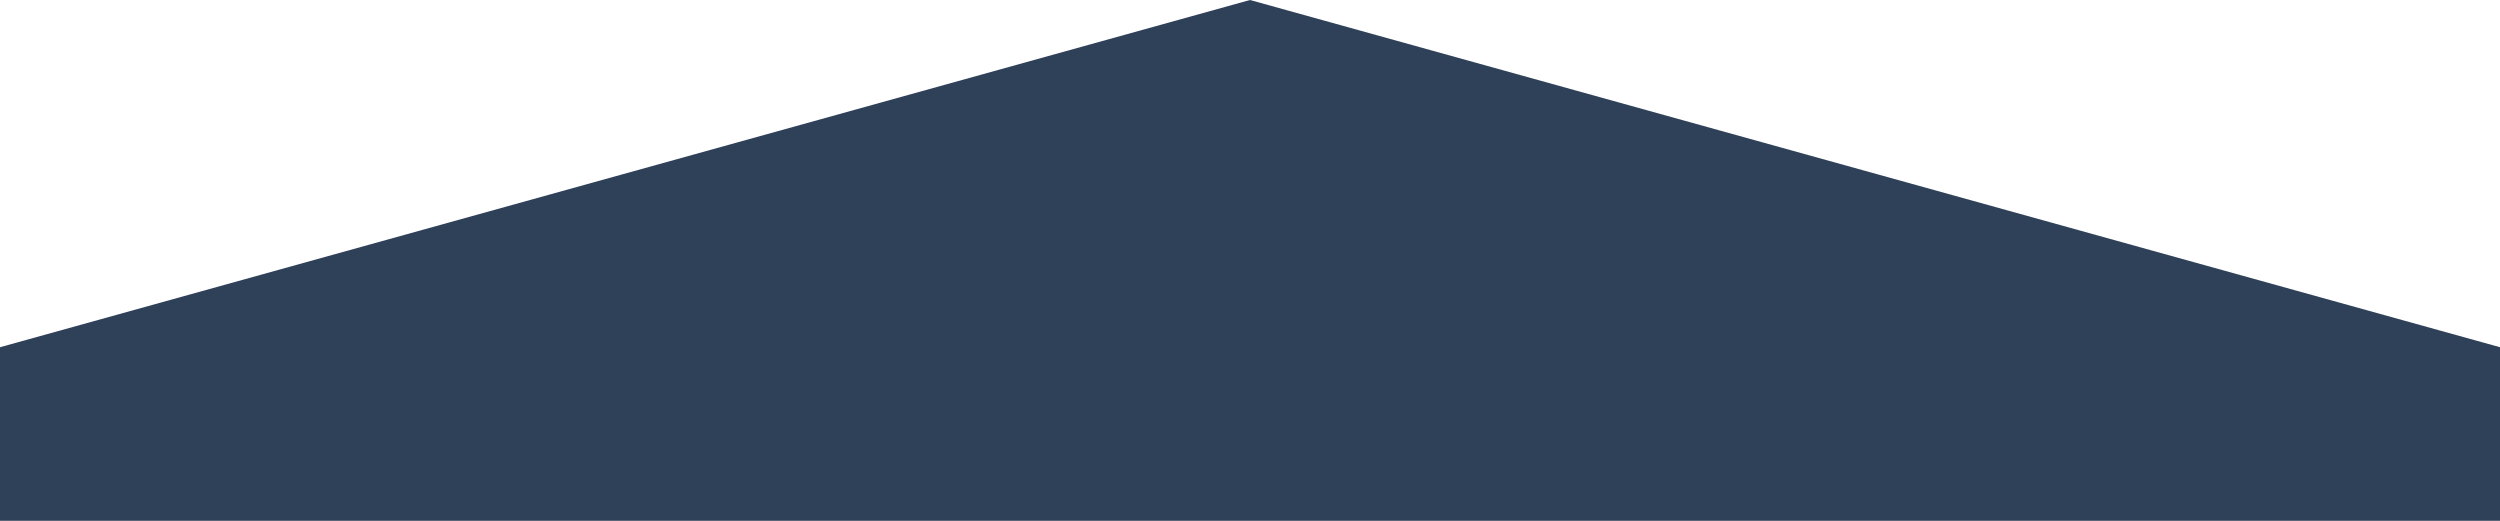 <?xml version="1.0" encoding="UTF-8"?>
<svg id="Layer_1" xmlns="http://www.w3.org/2000/svg" version="1.1" viewBox="0 0 1440 300">
  <!-- Generator: Adobe Illustrator 29.2.0, SVG Export Plug-In . SVG Version: 2.1.0 Build 108)  -->
  <defs>
    <style>
      .st0 {
        fill: #2f4159;
      }
    </style>
  </defs>
  <polygon class="st0" points="1440 200 1440 301 0 301 0 200 358.9 100.3 720 0 1081.1 100.3 1440 200"/>
</svg>